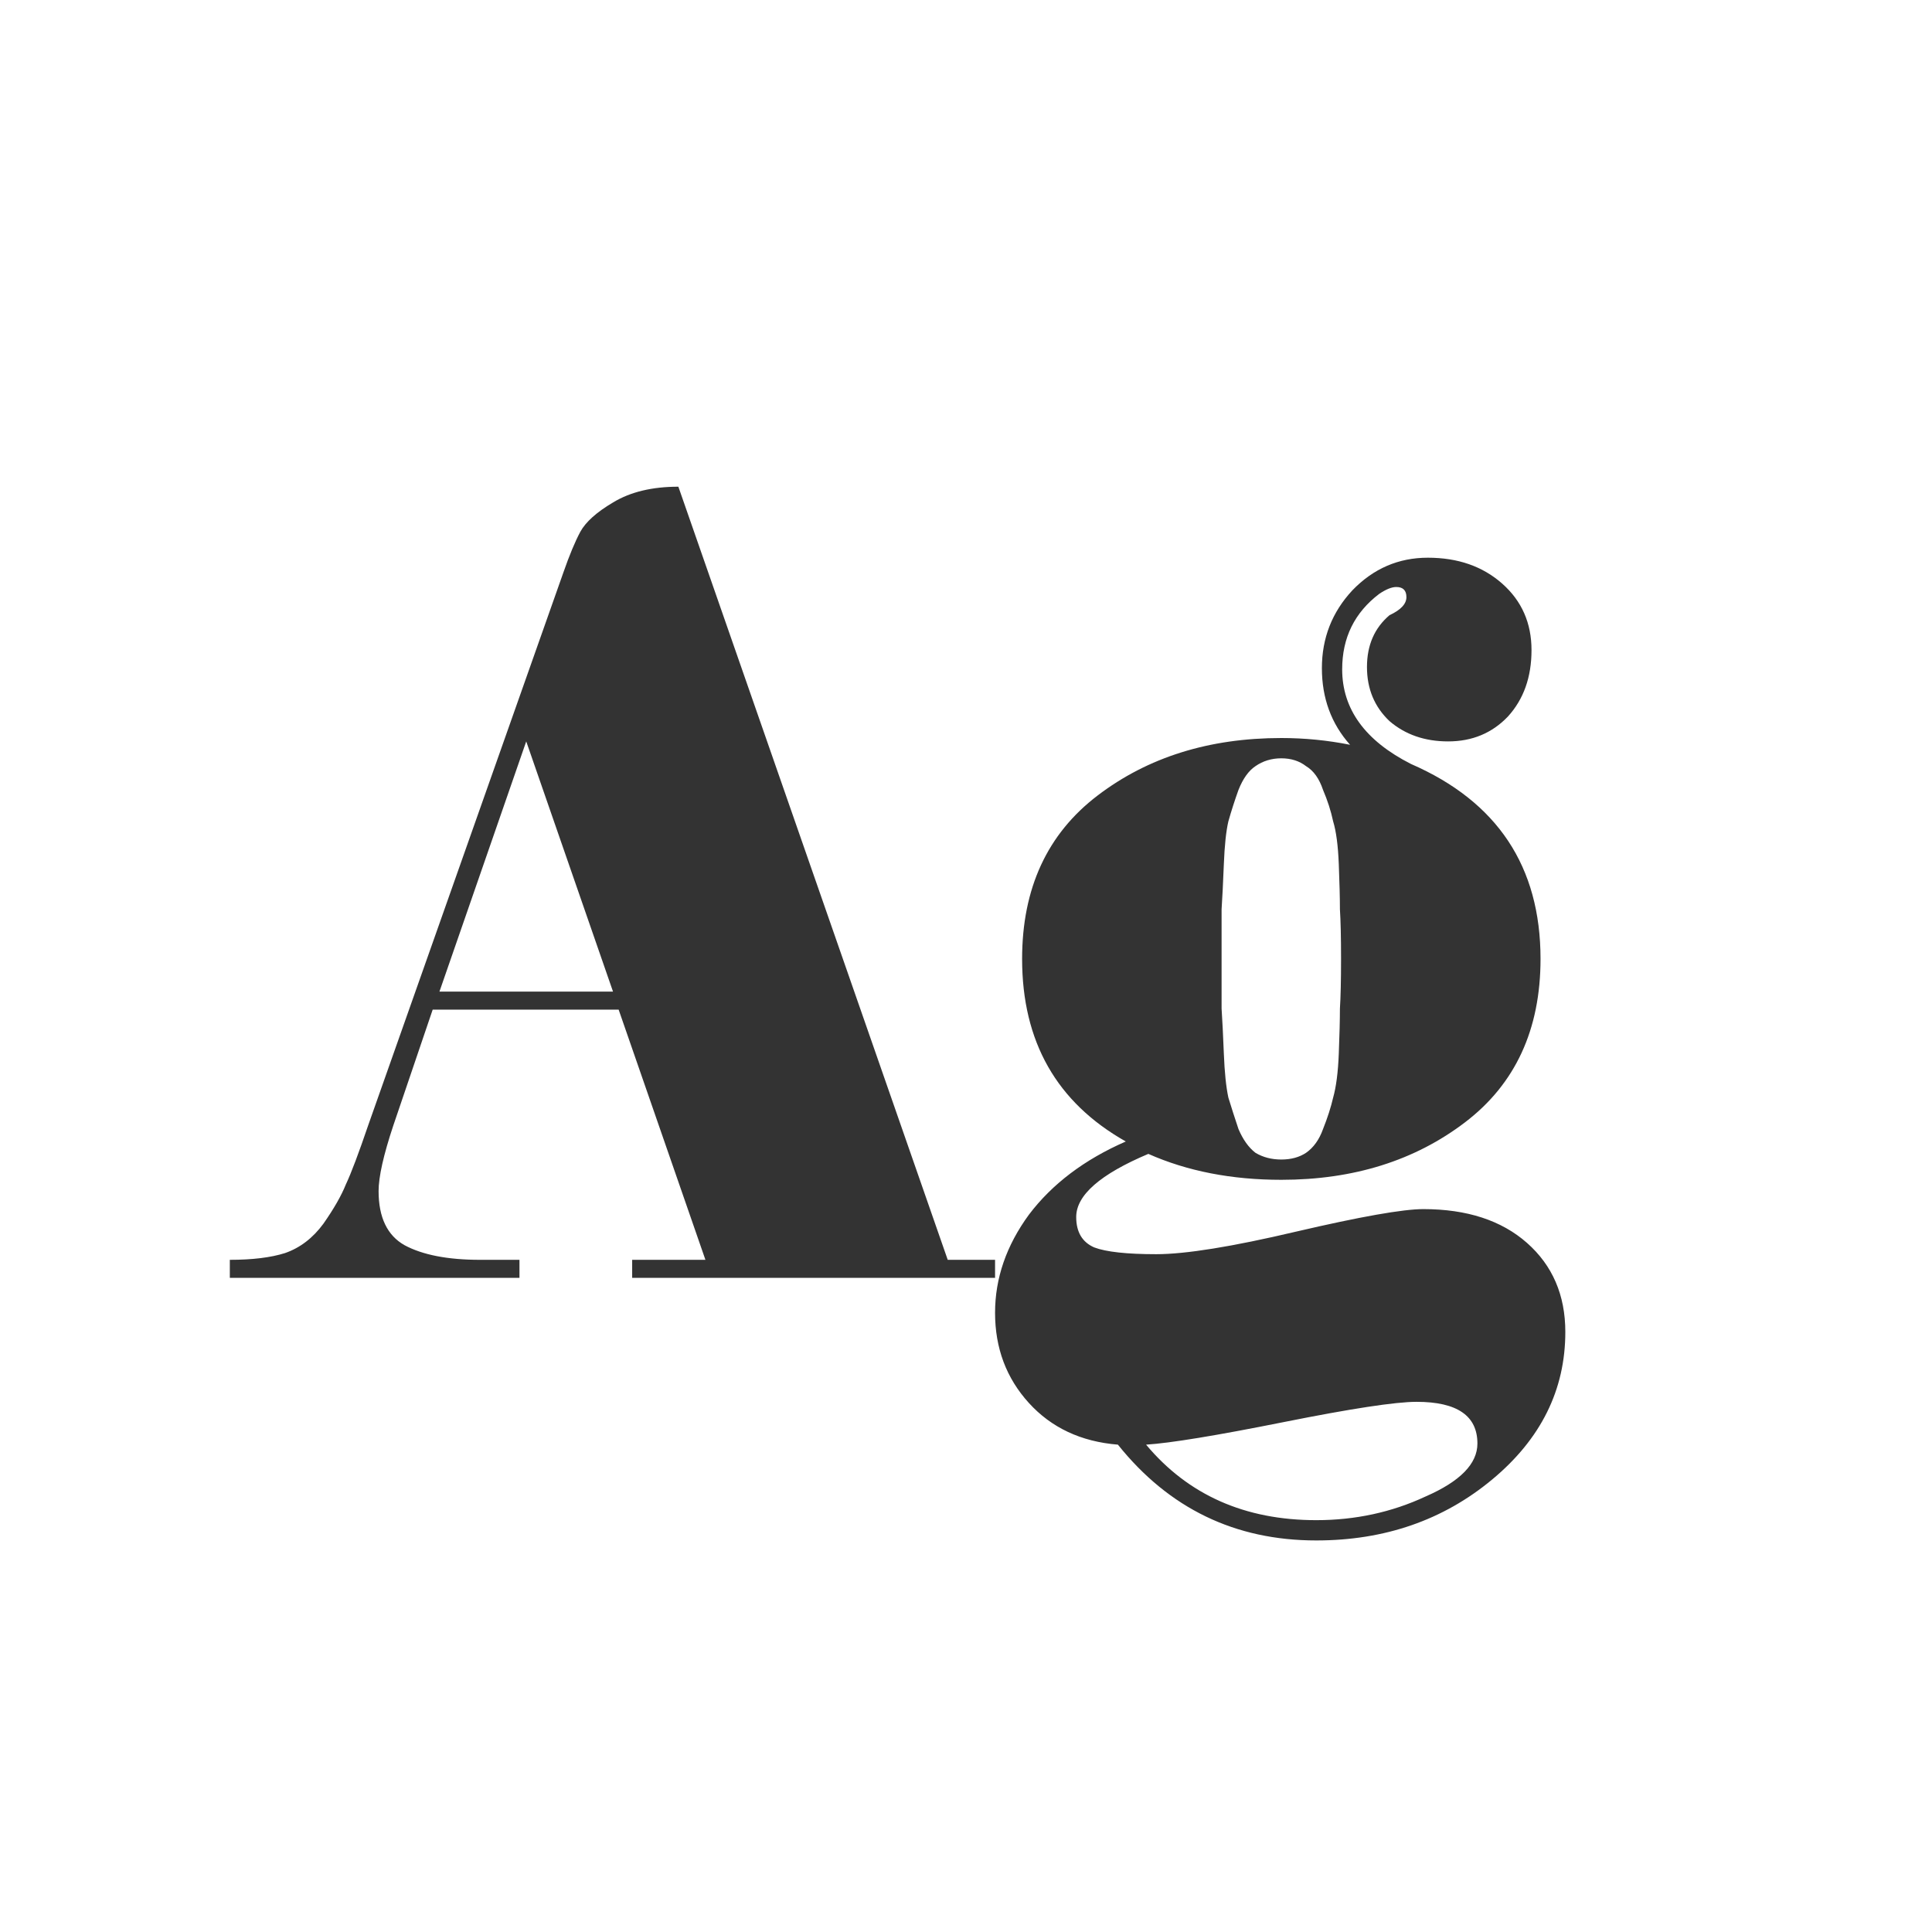 <svg width="24" height="24" viewBox="0 0 24 24" fill="none" xmlns="http://www.w3.org/2000/svg">
<path d="M12.361 15.65V15.874H7.853V15.65H8.763L7.685 12.542H5.375L4.885 13.984C4.764 14.348 4.703 14.619 4.703 14.796C4.703 15.123 4.811 15.347 5.025 15.468C5.249 15.589 5.562 15.65 5.963 15.65H6.453V15.874H2.855V15.65C3.135 15.65 3.364 15.622 3.541 15.566C3.728 15.501 3.887 15.379 4.017 15.202C4.148 15.015 4.241 14.852 4.297 14.712C4.363 14.572 4.456 14.325 4.577 13.97L6.999 7.11C7.074 6.895 7.144 6.727 7.209 6.606C7.275 6.485 7.41 6.363 7.615 6.242C7.83 6.111 8.101 6.046 8.427 6.046L11.773 15.65H12.361ZM6.537 9.21L5.459 12.318H7.615L6.537 9.21ZM12.697 11.912C12.697 11.035 13.01 10.358 13.635 9.882C14.26 9.406 15.021 9.168 15.917 9.168C16.206 9.168 16.491 9.196 16.771 9.252C16.538 8.991 16.421 8.673 16.421 8.3C16.421 7.927 16.547 7.605 16.799 7.334C17.06 7.063 17.373 6.928 17.737 6.928C18.11 6.928 18.418 7.035 18.661 7.25C18.904 7.465 19.025 7.74 19.025 8.076C19.025 8.412 18.927 8.687 18.731 8.902C18.535 9.107 18.288 9.21 17.989 9.21C17.7 9.21 17.457 9.126 17.261 8.958C17.074 8.781 16.981 8.557 16.981 8.286C16.981 8.015 17.074 7.801 17.261 7.642C17.401 7.577 17.471 7.502 17.471 7.418C17.471 7.334 17.429 7.292 17.345 7.292C17.289 7.292 17.219 7.32 17.135 7.376C16.827 7.609 16.673 7.922 16.673 8.314C16.673 8.809 16.958 9.201 17.527 9.49C18.6 9.957 19.137 10.764 19.137 11.912C19.137 12.789 18.824 13.466 18.199 13.942C17.574 14.418 16.813 14.656 15.917 14.656C15.301 14.656 14.75 14.549 14.265 14.334C13.668 14.586 13.369 14.847 13.369 15.118C13.369 15.305 13.444 15.431 13.593 15.496C13.742 15.552 13.999 15.58 14.363 15.58C14.727 15.58 15.306 15.487 16.099 15.3C16.902 15.113 17.429 15.02 17.681 15.02C18.222 15.02 18.652 15.16 18.969 15.44C19.286 15.72 19.445 16.089 19.445 16.546C19.445 17.265 19.142 17.876 18.535 18.38C17.928 18.884 17.2 19.136 16.351 19.136C15.343 19.136 14.522 18.739 13.887 17.946C13.43 17.909 13.061 17.736 12.781 17.428C12.501 17.12 12.361 16.747 12.361 16.308C12.361 15.879 12.501 15.473 12.781 15.09C13.07 14.707 13.472 14.404 13.985 14.18C13.126 13.695 12.697 12.939 12.697 11.912ZM15.595 14.32C15.688 14.376 15.796 14.404 15.917 14.404C16.038 14.404 16.141 14.376 16.225 14.32C16.318 14.255 16.388 14.157 16.435 14.026C16.491 13.886 16.533 13.755 16.561 13.634C16.598 13.503 16.622 13.321 16.631 13.088C16.64 12.855 16.645 12.668 16.645 12.528C16.654 12.388 16.659 12.183 16.659 11.912C16.659 11.641 16.654 11.436 16.645 11.296C16.645 11.156 16.64 10.969 16.631 10.736C16.622 10.503 16.598 10.325 16.561 10.204C16.533 10.073 16.491 9.943 16.435 9.812C16.388 9.672 16.318 9.574 16.225 9.518C16.141 9.453 16.038 9.42 15.917 9.42C15.796 9.42 15.688 9.453 15.595 9.518C15.511 9.574 15.441 9.672 15.385 9.812C15.338 9.943 15.296 10.073 15.259 10.204C15.231 10.325 15.212 10.503 15.203 10.736C15.194 10.969 15.184 11.156 15.175 11.296C15.175 11.436 15.175 11.641 15.175 11.912C15.175 12.183 15.175 12.388 15.175 12.528C15.184 12.668 15.194 12.855 15.203 13.088C15.212 13.321 15.231 13.503 15.259 13.634C15.296 13.755 15.338 13.886 15.385 14.026C15.441 14.157 15.511 14.255 15.595 14.32ZM17.597 17.414C17.336 17.414 16.785 17.498 15.945 17.666C15.105 17.834 14.536 17.927 14.237 17.946C14.76 18.571 15.464 18.884 16.351 18.884C16.836 18.884 17.289 18.786 17.709 18.59C18.138 18.403 18.353 18.184 18.353 17.932C18.353 17.587 18.101 17.414 17.597 17.414Z" fill="#333333"/>
</svg>
